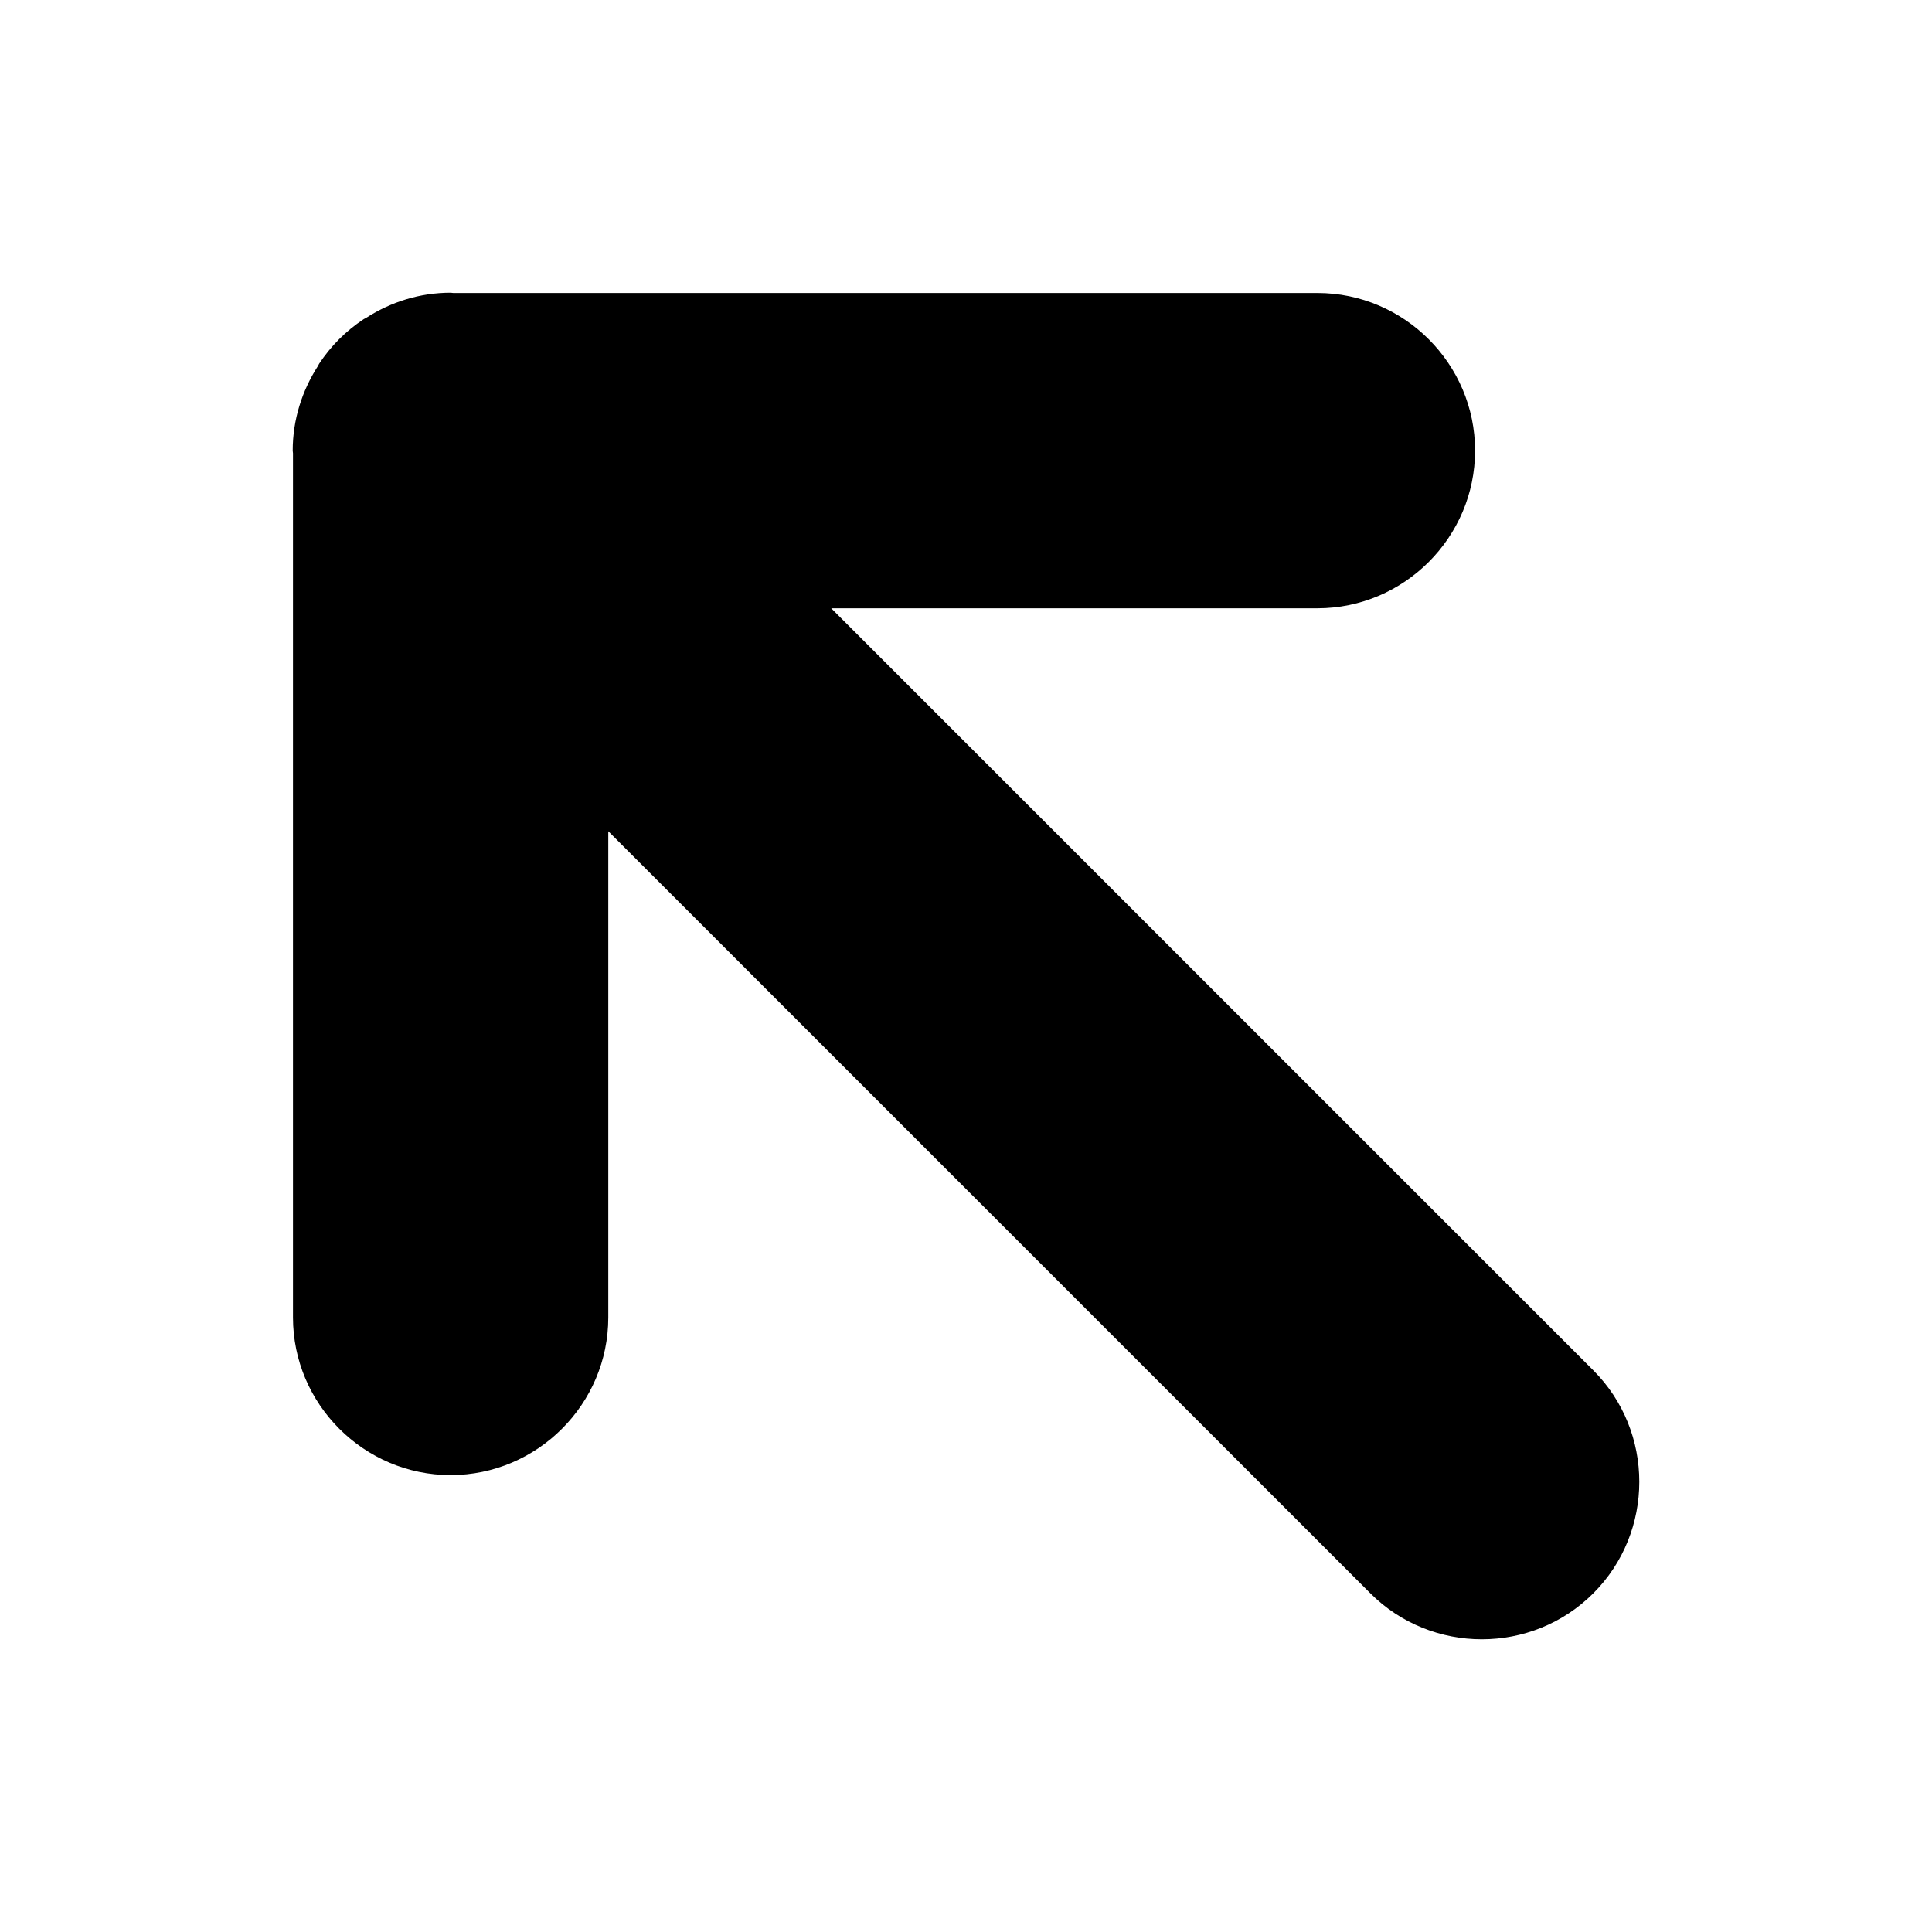 <?xml version="1.0" encoding="utf-8"?>
<!-- Generator: Adobe Illustrator 16.0.0, SVG Export Plug-In . SVG Version: 6.00 Build 0)  -->
<!DOCTYPE svg PUBLIC "-//W3C//DTD SVG 1.1//EN" "http://www.w3.org/Graphics/SVG/1.1/DTD/svg11.dtd">
<svg version="1.1" id="Layer_1" xmlns="http://www.w3.org/2000/svg" xmlns:xlink="http://www.w3.org/1999/xlink" x="0px" y="0px"
	 width="300px" height="300px" viewBox="156 156 300 300" enable-background="new 156 156 300 300" xml:space="preserve">
<g>
	<path d="M360.572,201.495H226.385c-0.141,0-0.269-0.043-0.41-0.043c-4.829,0-9.308,1.457-13.109,3.898
		c-0.128,0.08-0.269,0.128-0.398,0.214c-1.365,0.906-2.638,1.94-3.794,3.091c-0.006,0.006-0.006,0.006-0.012,0.006
		c-0.006,0-0.006,0.007-0.006,0.013c-1.157,1.157-2.185,2.43-3.091,3.794c-0.085,0.128-0.134,0.269-0.214,0.396
		c-2.436,3.802-3.898,8.287-3.898,13.109c0,0.141,0.037,0.269,0.042,0.41v134.188c0,13.464,11.016,24.479,24.48,24.479
		c13.464,0,24.48-11.017,24.48-24.479v-75.497l118.331,118.331c9.523,9.522,25.1,9.522,34.621,0s9.521-25.1,0-34.621L285.07,250.454
		h75.497c13.465,0,24.479-11.016,24.479-24.479C385.053,212.511,374.035,201.495,360.572,201.495z"/>
</g>
<g display="none">
	<path display="inline" d="M111.262,124.762c-107.553,107.553-107.553,281.923,0,389.477c107.547,107.547,281.923,107.553,389.477,0
		c107.547-107.547,107.547-281.924,0-389.477C393.186,17.209,218.814,17.215,111.262,124.762z M385.021,239.438
		c0,13.464-11.017,24.48-24.48,24.48h-75.496l118.324,118.331c9.521,9.522,9.521,25.098,0,34.621
		c-9.522,9.522-25.098,9.521-34.621,0L250.424,298.54v75.496c0,13.464-11.016,24.479-24.48,24.479
		c-13.464,0-24.48-11.016-24.48-24.479V239.848c0-0.141-0.043-0.269-0.043-0.41c0-4.829,1.457-9.308,3.893-13.109
		c0.08-0.128,0.128-0.27,0.214-0.398c0.906-1.365,1.94-2.638,3.091-3.794c0.006-0.006,0.006-0.006,0.006-0.012
		s0.006-0.006,0.012-0.006c1.157-1.157,2.43-2.185,3.794-3.091c0.129-0.085,0.27-0.134,0.398-0.214
		c3.8-2.436,8.287-3.893,13.109-3.893c0.141,0,0.27,0.037,0.41,0.043h134.187C374.006,214.958,385.021,225.974,385.021,239.438z"/>
</g>
<g display="none">
	<g display="inline">
		<path d="M111.262,124.762c-107.553,107.553-107.553,281.923,0,389.477c107.547,107.547,281.923,107.553,389.477,0
			c107.547-107.547,107.547-281.924,0-389.477C393.186,17.215,218.814,17.215,111.262,124.762z M479.098,492.598
			c-95.601,95.602-250.602,95.602-346.202,0c-95.601-95.601-95.601-250.595,0-346.202c95.6-95.6,250.595-95.6,346.202,0
			C574.698,242.002,574.698,397.004,479.098,492.598z"/>
		<path d="M360.541,214.964H226.354c-0.141,0-0.27-0.043-0.41-0.043c-4.829,0-9.309,1.457-13.109,3.892
			c-0.129,0.08-0.27,0.129-0.398,0.214c-1.365,0.906-2.638,1.94-3.794,3.091c-0.006,0.006-0.006,0.006-0.012,0.006
			c-0.006,0.006-0.006,0.006-0.006,0.012c-1.156,1.157-2.185,2.43-3.09,3.794c-0.086,0.128-0.135,0.27-0.214,0.398
			c-2.436,3.801-3.892,8.287-3.892,13.109c0,0.141,0.037,0.27,0.042,0.41v134.187c0,13.464,11.016,24.479,24.48,24.479
			c13.464,0,24.48-11.016,24.48-24.479v-75.496l118.318,118.33c9.523,9.521,25.099,9.521,34.621,0
			c9.521-9.522,9.521-25.099,0-34.621L285.04,263.923h75.496c13.464,0,24.479-11.016,24.479-24.48
			C385.021,225.98,374.006,214.964,360.541,214.964z"/>
	</g>
</g>
</svg>
